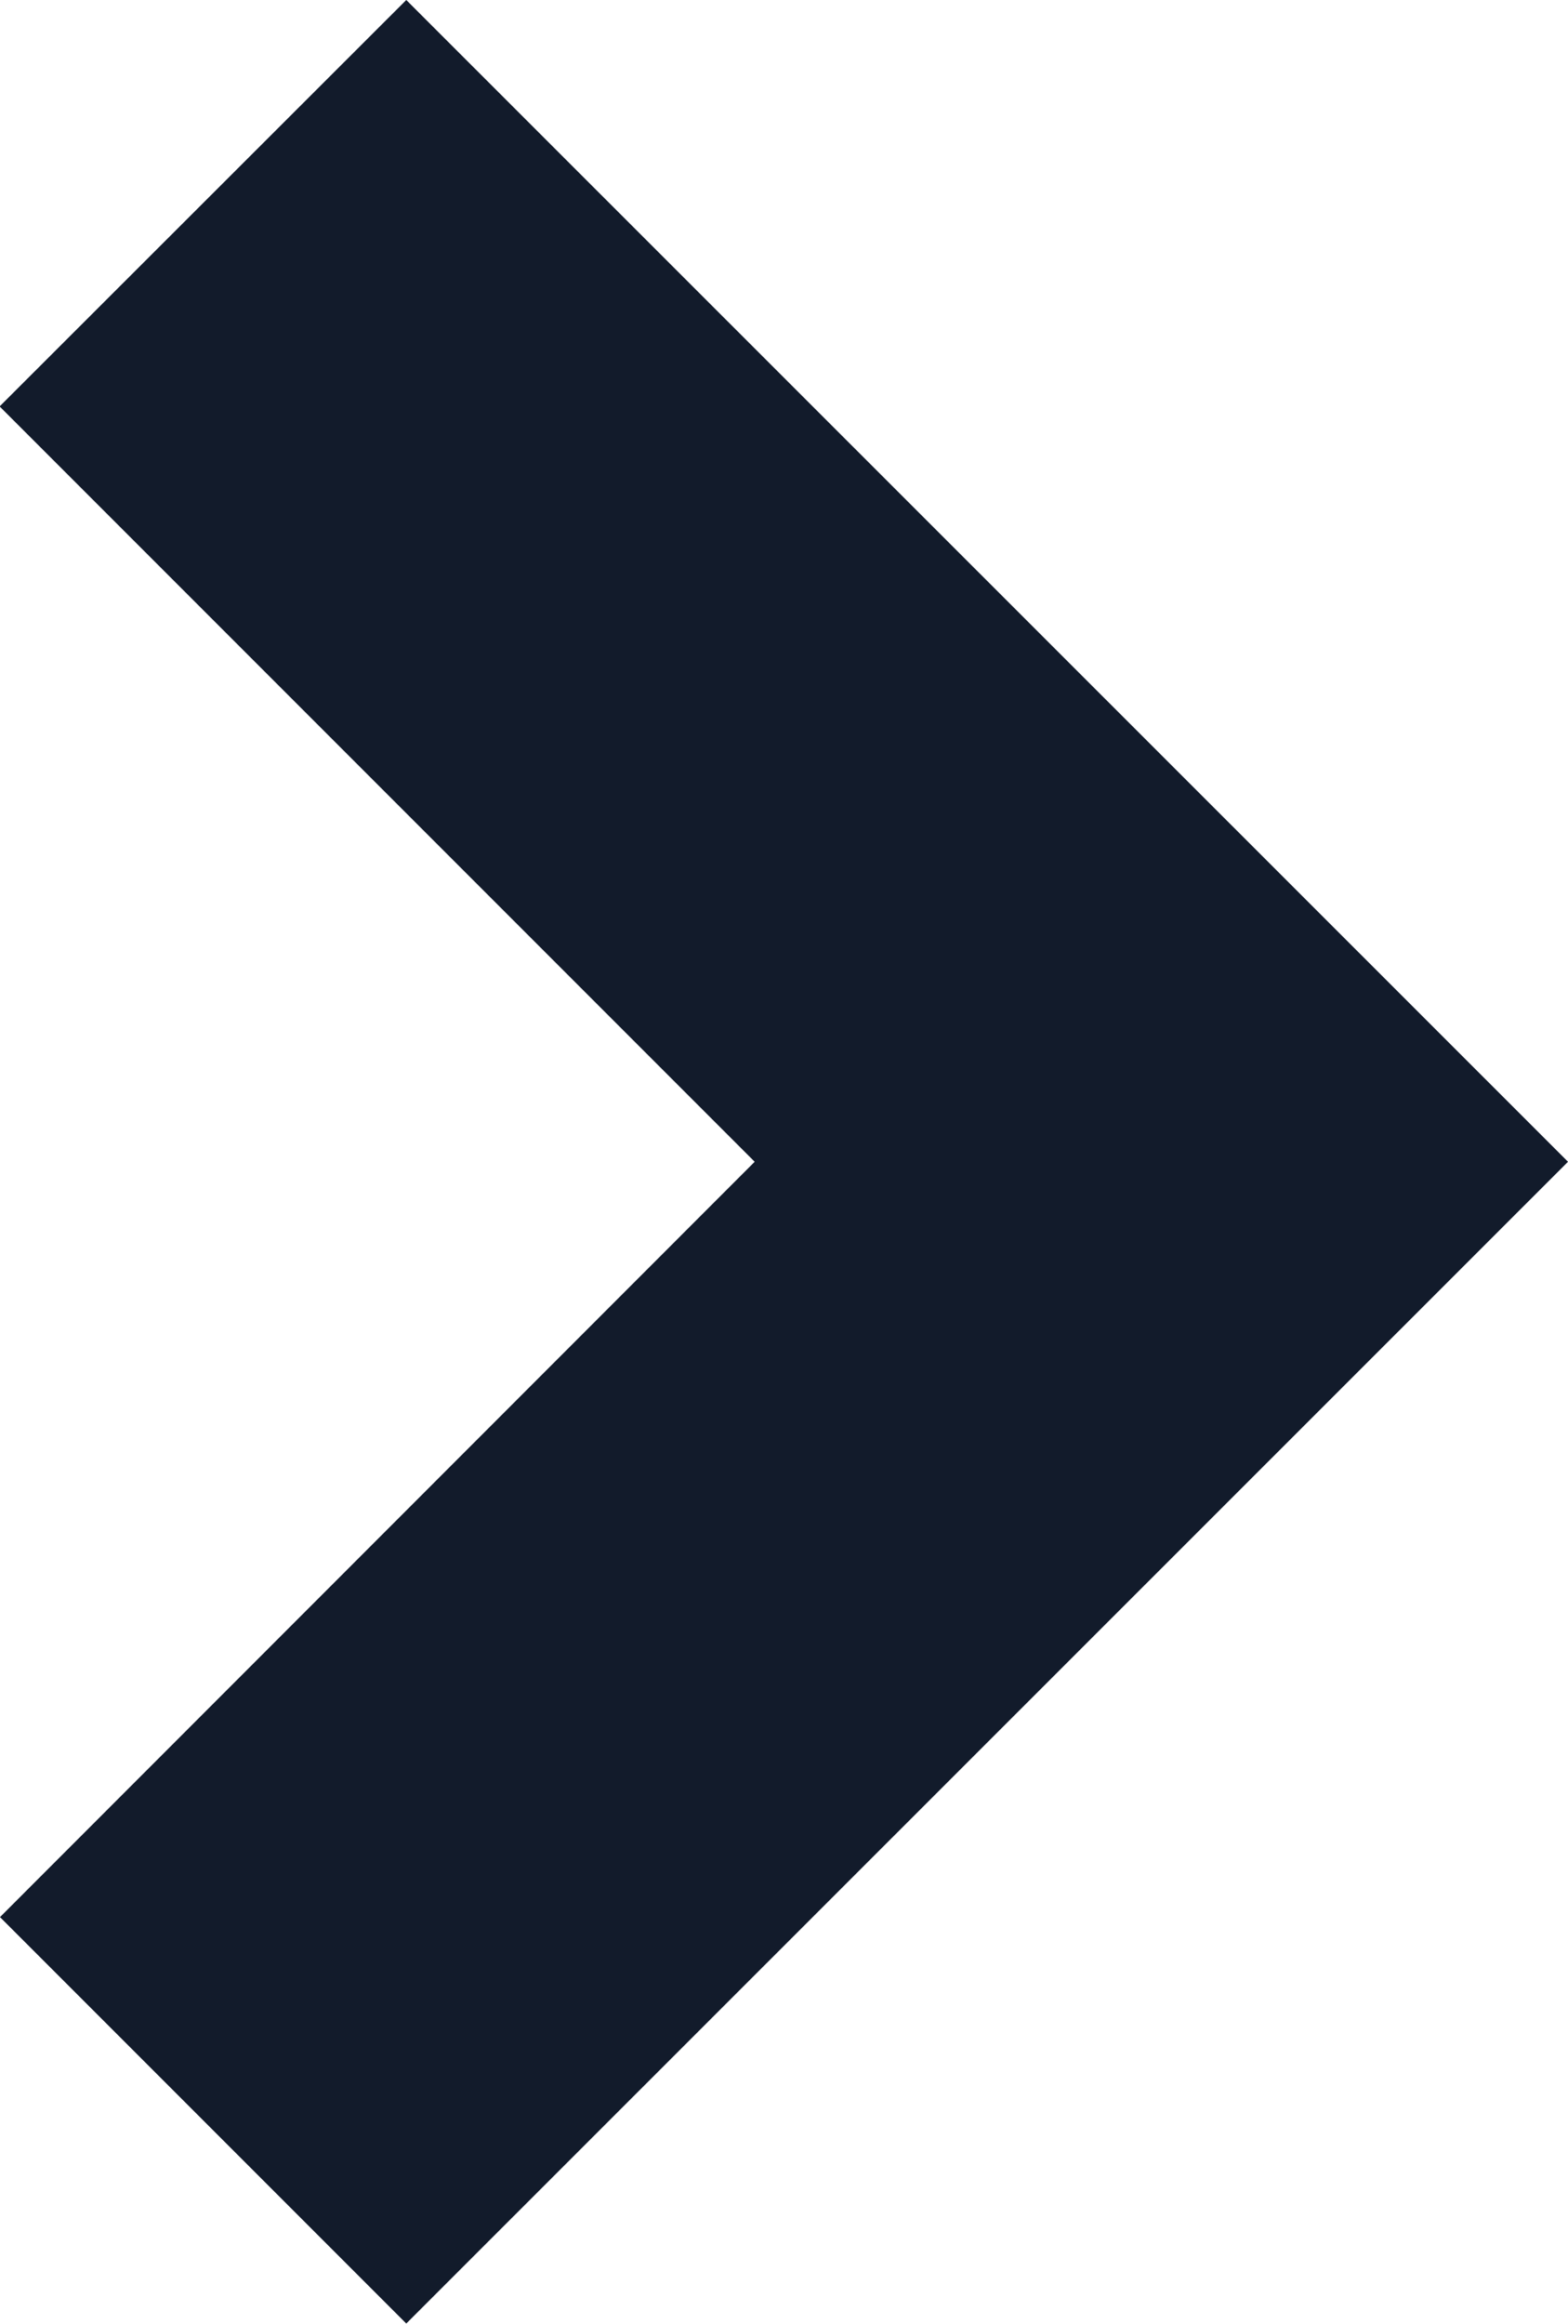<svg xmlns="http://www.w3.org/2000/svg" width="4.091" height="6.061" viewBox="0 0 4.091 6.061"><g transform="translate(-17.47 9.03) rotate(-90)"><path d="M10,21.561,6.97,18.53,8.03,17.47,10,19.439l1.97-1.97L13.03,18.53Z" transform="translate(-4)" fill="#121b2b"/></g></svg>
